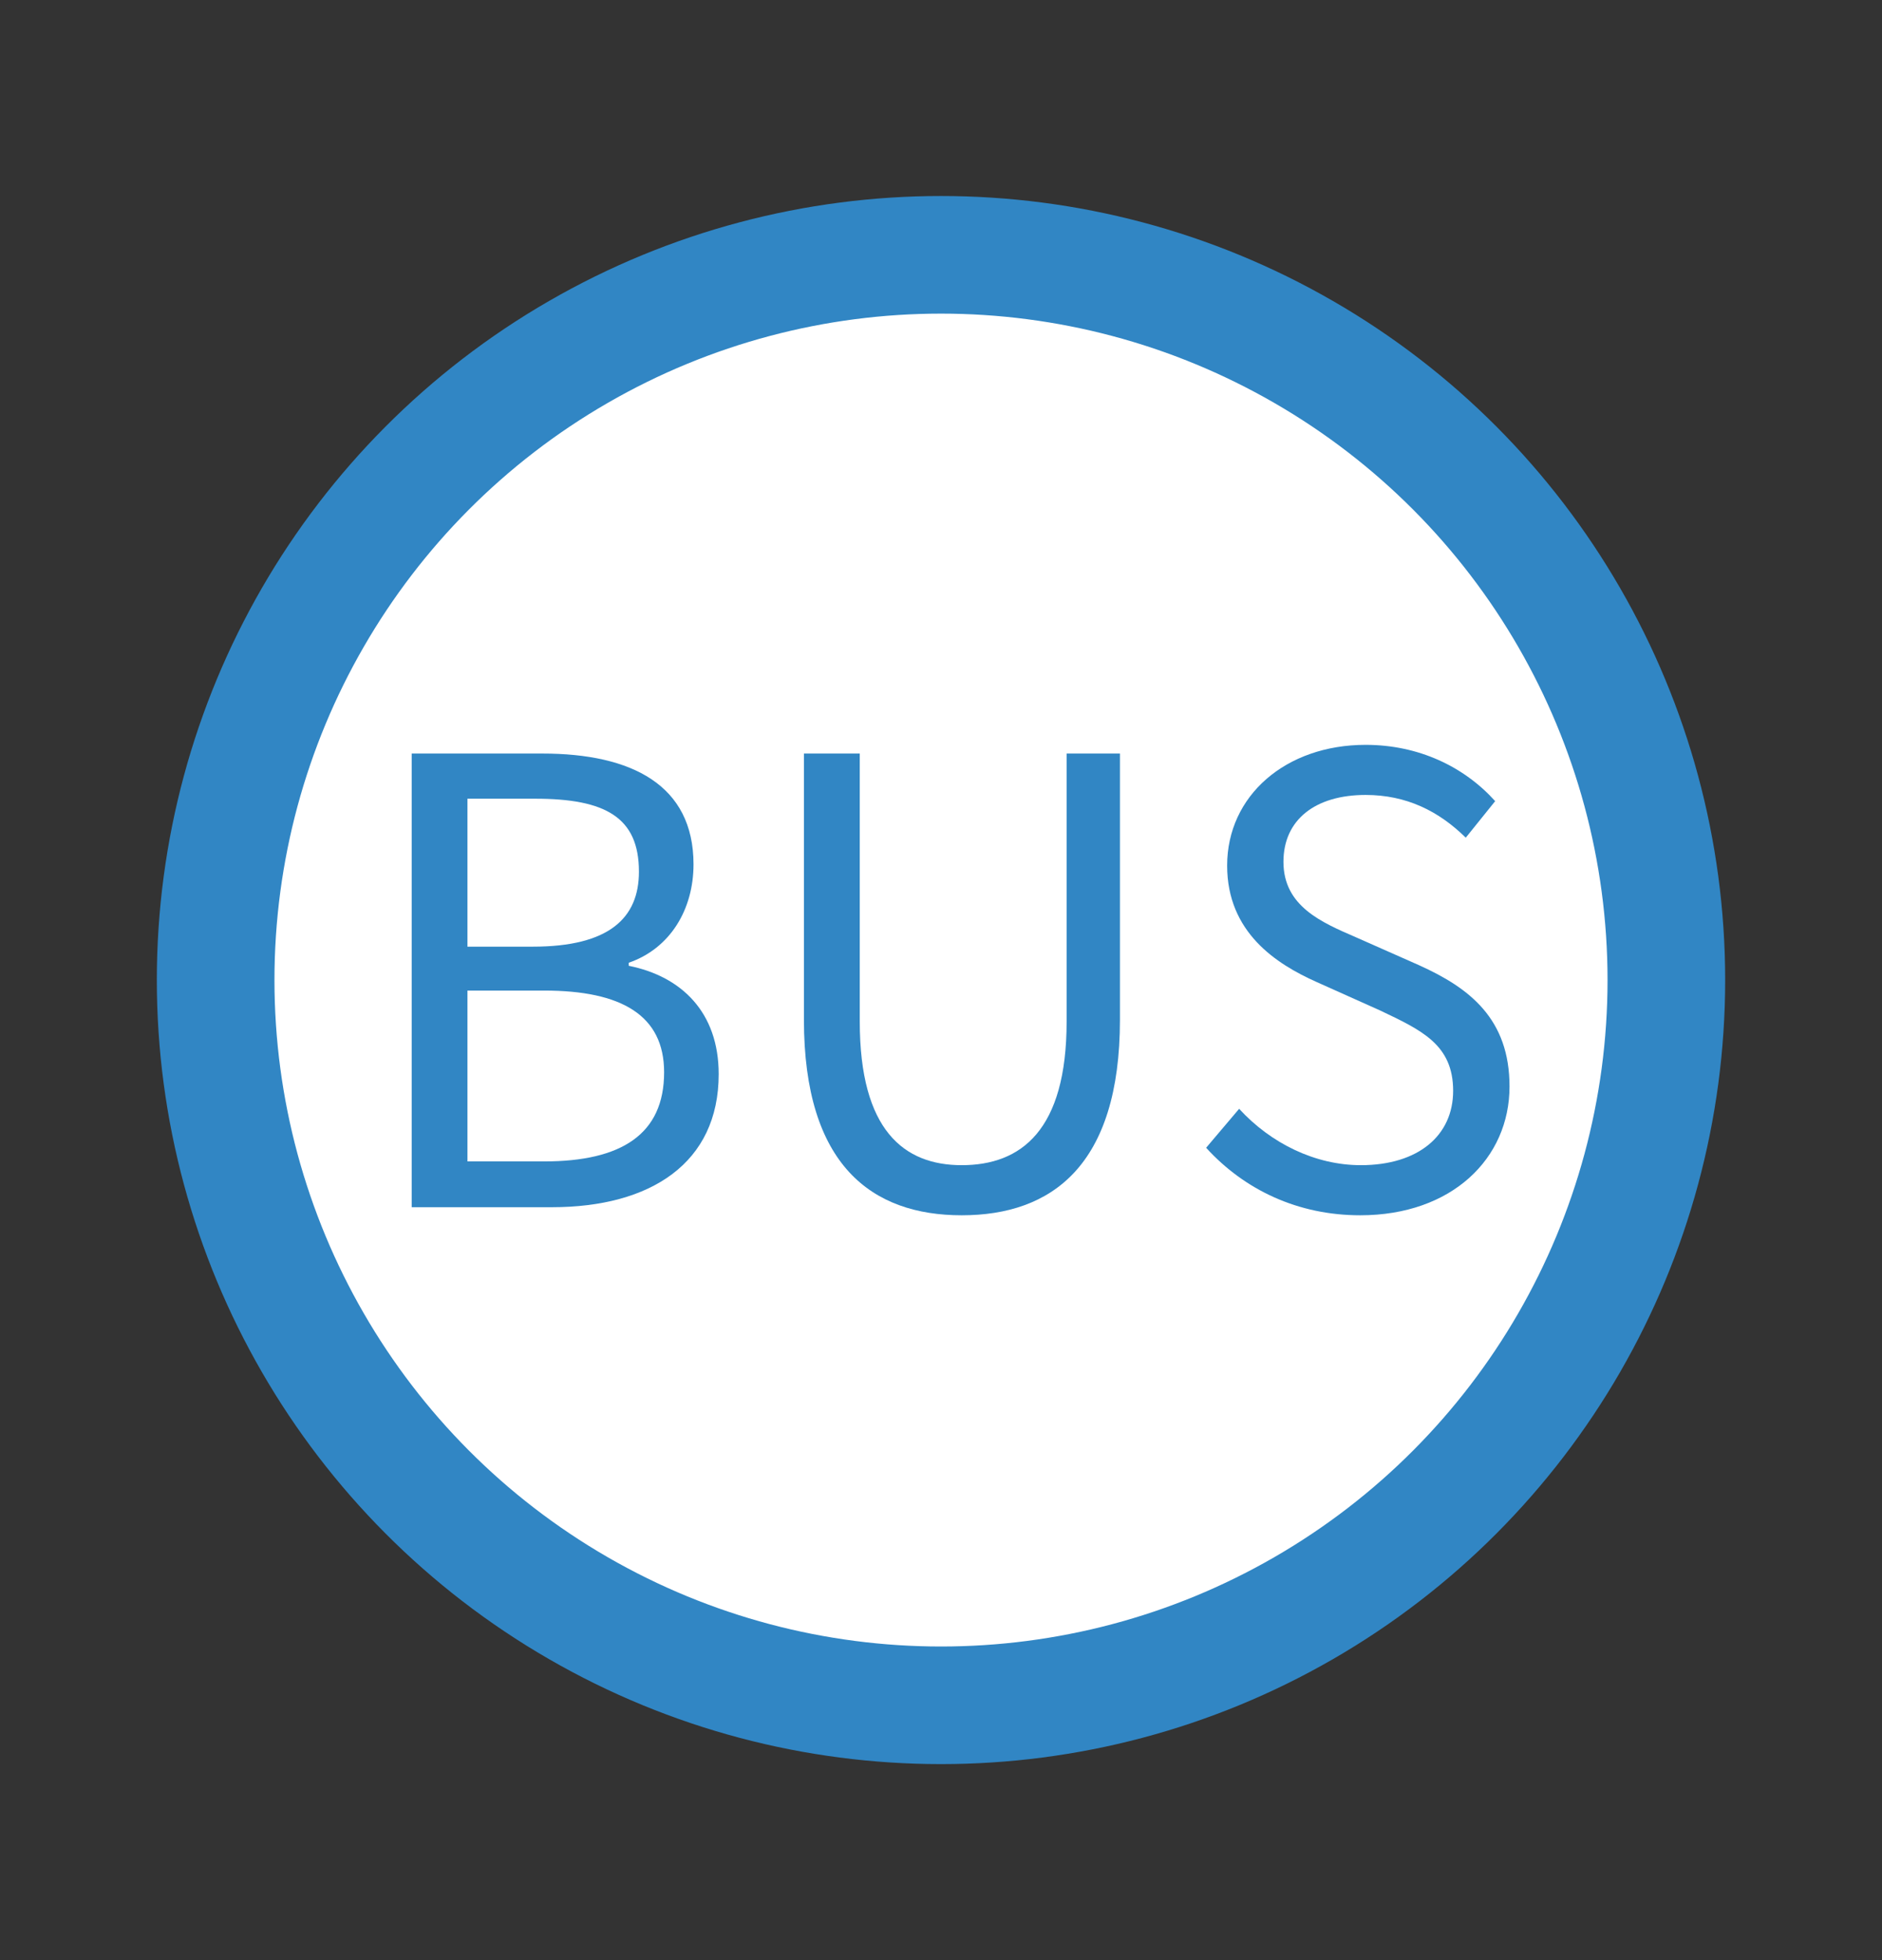 <svg width="24" height="25" viewBox="0 0 24 25" fill="none" xmlns="http://www.w3.org/2000/svg">
<rect x="0" y="0" width="24" height="25" fill="#333333" stroke="none"/>
<circle cx="12" cy="12.5" r="9.25" fill="white" stroke="#3186C4" stroke-width="1.5"/>
<path d="M6.917 9.611H5.25V15.397H7.039C8.293 15.397 9.165 14.837 9.165 13.7C9.165 12.911 8.691 12.453 8.018 12.318V12.279C8.546 12.097 8.844 11.6 8.844 11.024C8.844 10.013 8.056 9.611 6.917 9.611ZM6.795 12.074H5.961V10.187H6.825C7.72 10.187 8.148 10.424 8.148 11.118C8.148 11.71 7.766 12.074 6.795 12.074ZM6.94 14.813H5.961V12.634H6.94C7.926 12.634 8.469 12.95 8.469 13.676C8.469 14.466 7.926 14.813 6.94 14.813Z" fill="#3186C4"/>
<path d="M12.264 15.5C13.41 15.5 14.282 14.868 14.282 13.005V9.611H13.602V13.029C13.602 14.418 13.021 14.861 12.264 14.861C11.529 14.861 10.964 14.418 10.964 13.029V9.611H10.252V13.005C10.252 14.868 11.124 15.5 12.264 15.5Z" fill="#3186C4"/>
<path d="M17.346 15.5C18.516 15.5 19.25 14.774 19.25 13.858C19.25 12.997 18.745 12.603 18.095 12.31L17.293 11.955C16.857 11.766 16.367 11.56 16.367 10.992C16.367 10.455 16.773 10.139 17.415 10.139C17.935 10.139 18.348 10.345 18.692 10.684L19.067 10.218C18.669 9.776 18.088 9.5 17.415 9.5C16.398 9.5 15.649 10.147 15.649 11.04C15.649 11.892 16.276 12.295 16.788 12.524L17.598 12.887C18.126 13.139 18.531 13.321 18.531 13.913C18.531 14.482 18.088 14.861 17.354 14.861C16.773 14.861 16.207 14.584 15.802 14.142L15.381 14.639C15.87 15.176 16.551 15.5 17.346 15.5Z" fill="#3186C4"/>
</svg>
